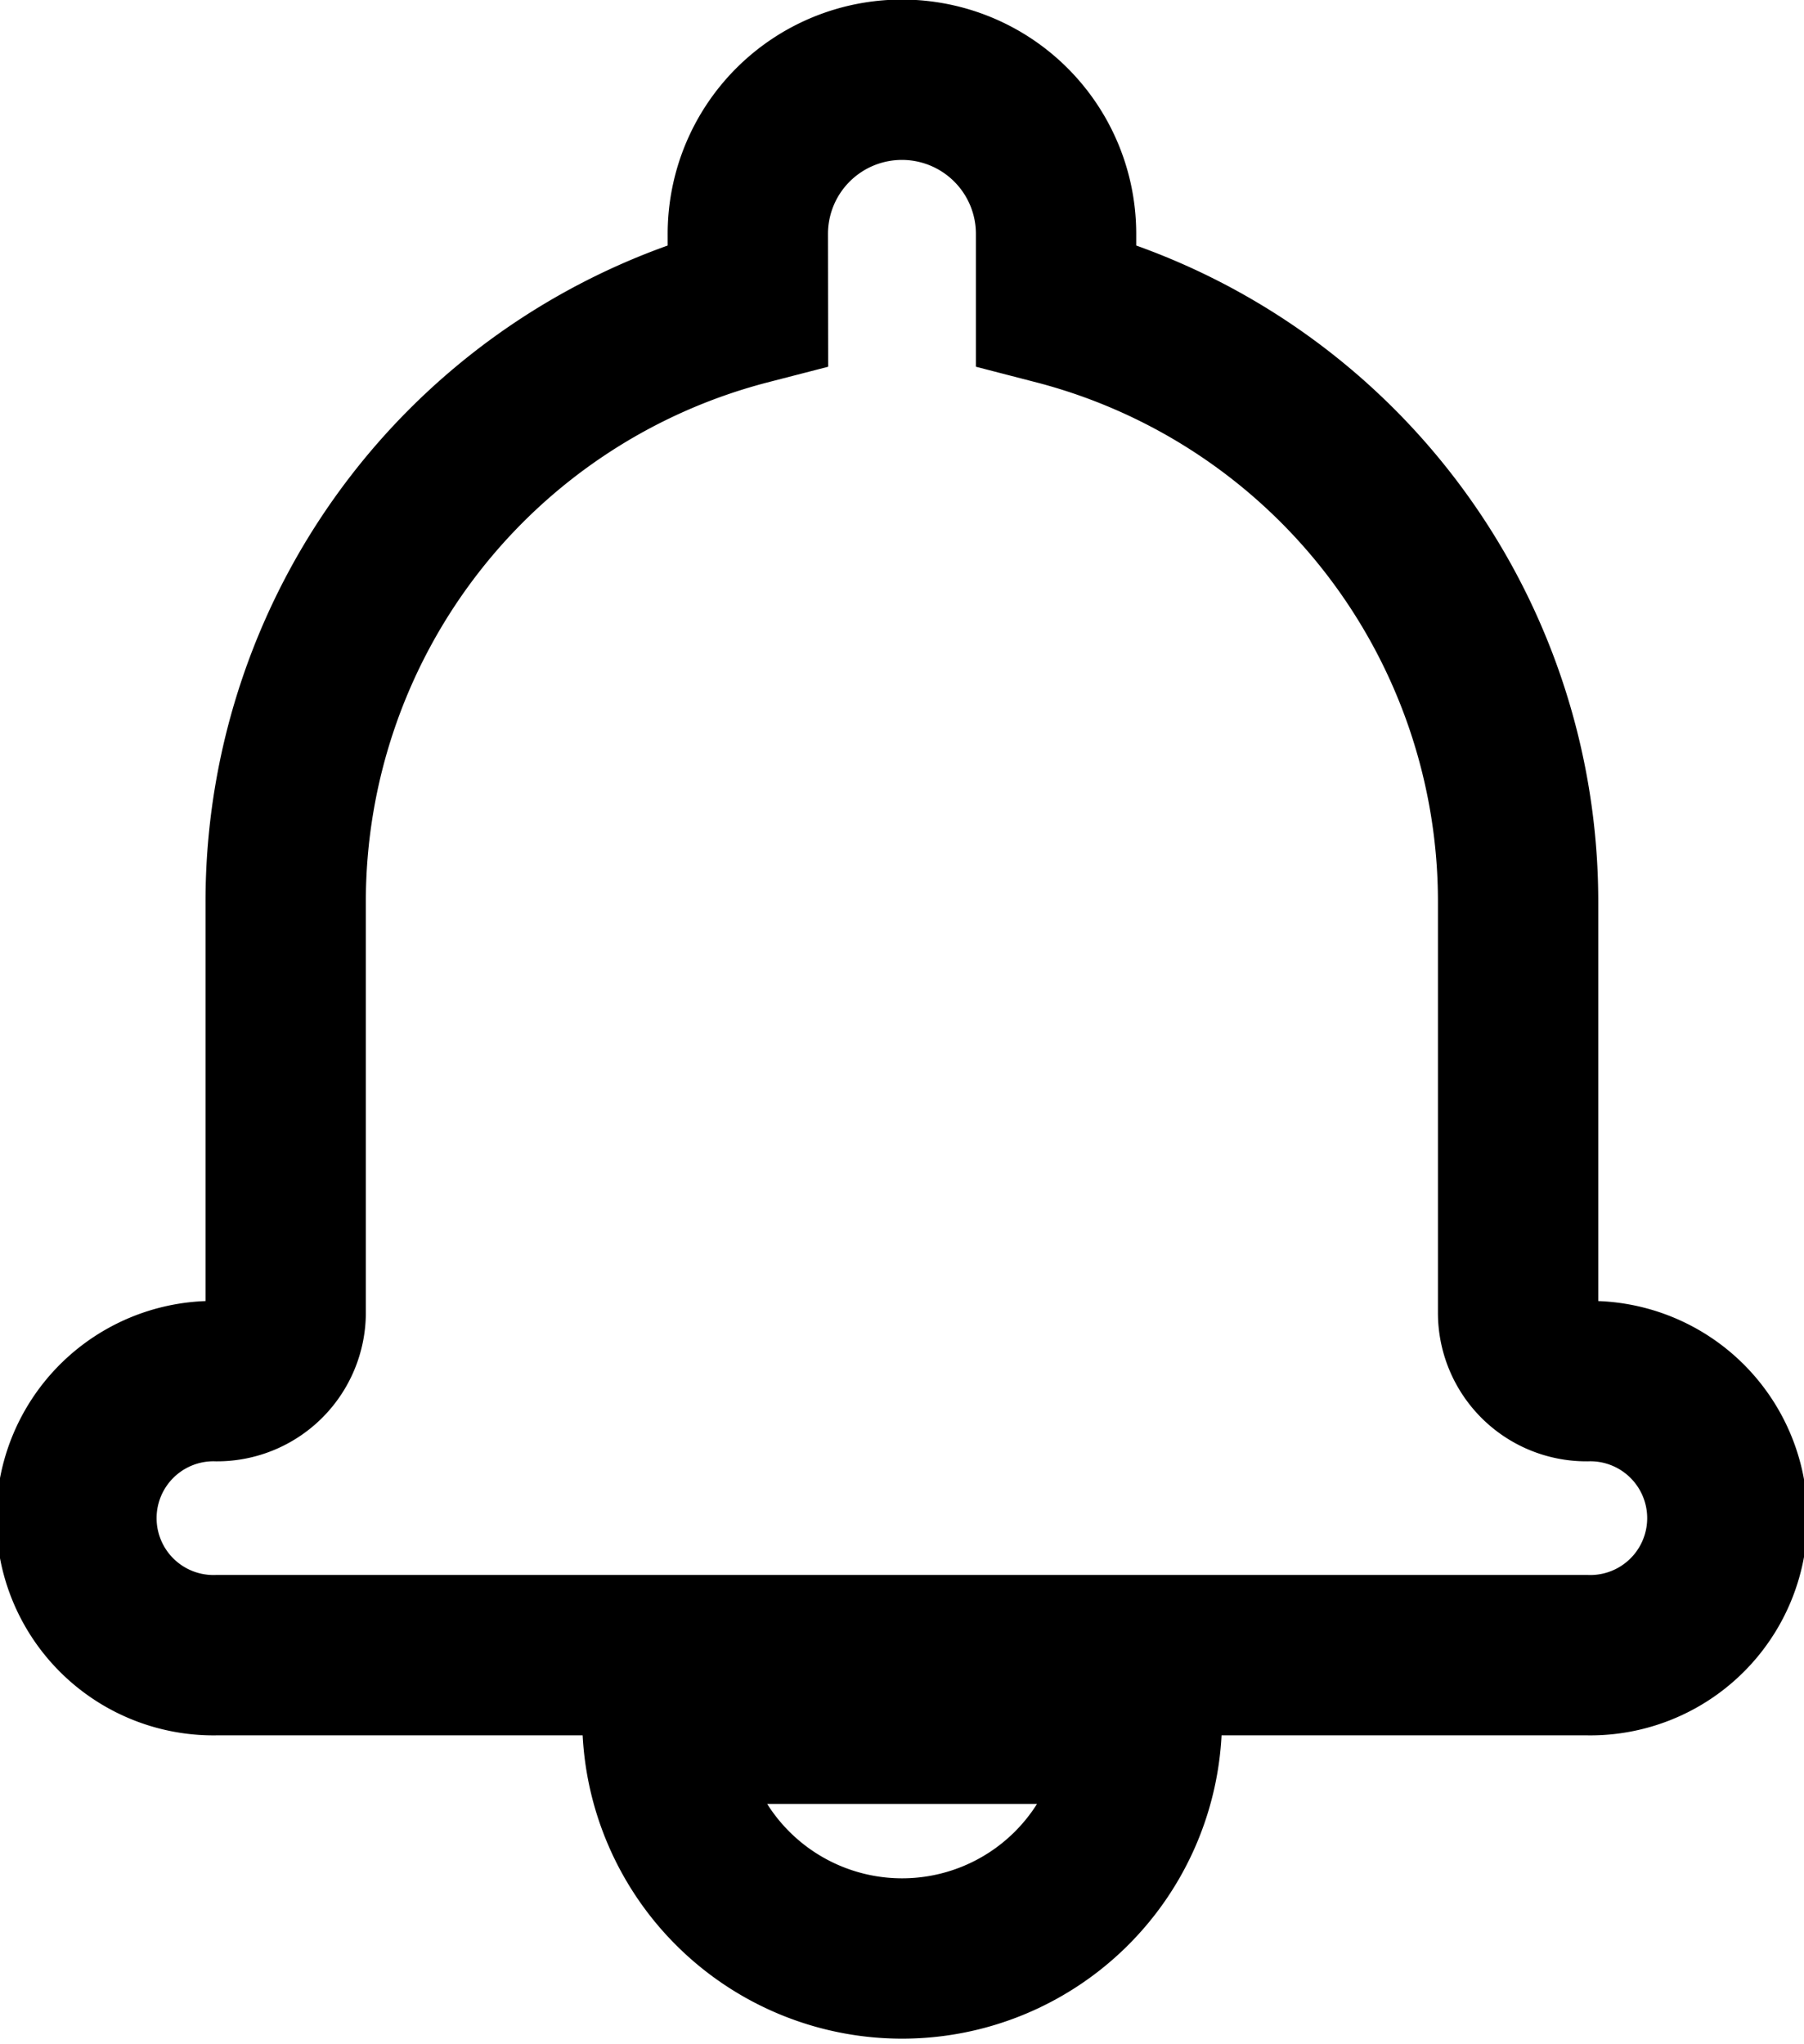 <svg xmlns="http://www.w3.org/2000/svg" width="16.879" height="19.122" viewBox="0 0 16.879 19.122">
  <g id="noun_notification_1594277" transform="translate(-25.25 -21.75)">
    <g id="Group_38143" data-name="Group 38143" transform="translate(26 22.5)">
      <g id="Group_38142" data-name="Group 38142" transform="translate(0)">
        <path id="Path_72243" data-name="Path 72243" d="M32.248,24.6a5.768,5.768,0,0,0-4.325,5.585v3.844a.642.642,0,0,1-.64.641,1.282,1.282,0,1,0,0,2.563H40.094a1.282,1.282,0,1,0,0-2.563.639.639,0,0,1-.64-.641V30.189A5.769,5.769,0,0,0,35.131,24.6v-.662a1.442,1.442,0,1,0-2.884,0Zm-.8,13.275h4.485a2.243,2.243,0,0,1-4.485,0Z" transform="translate(-26 -22.5)" fill="none" stroke="#000" stroke-width="1.5" fill-rule="evenodd"/>
      </g>
    </g>
  </g>
</svg>
